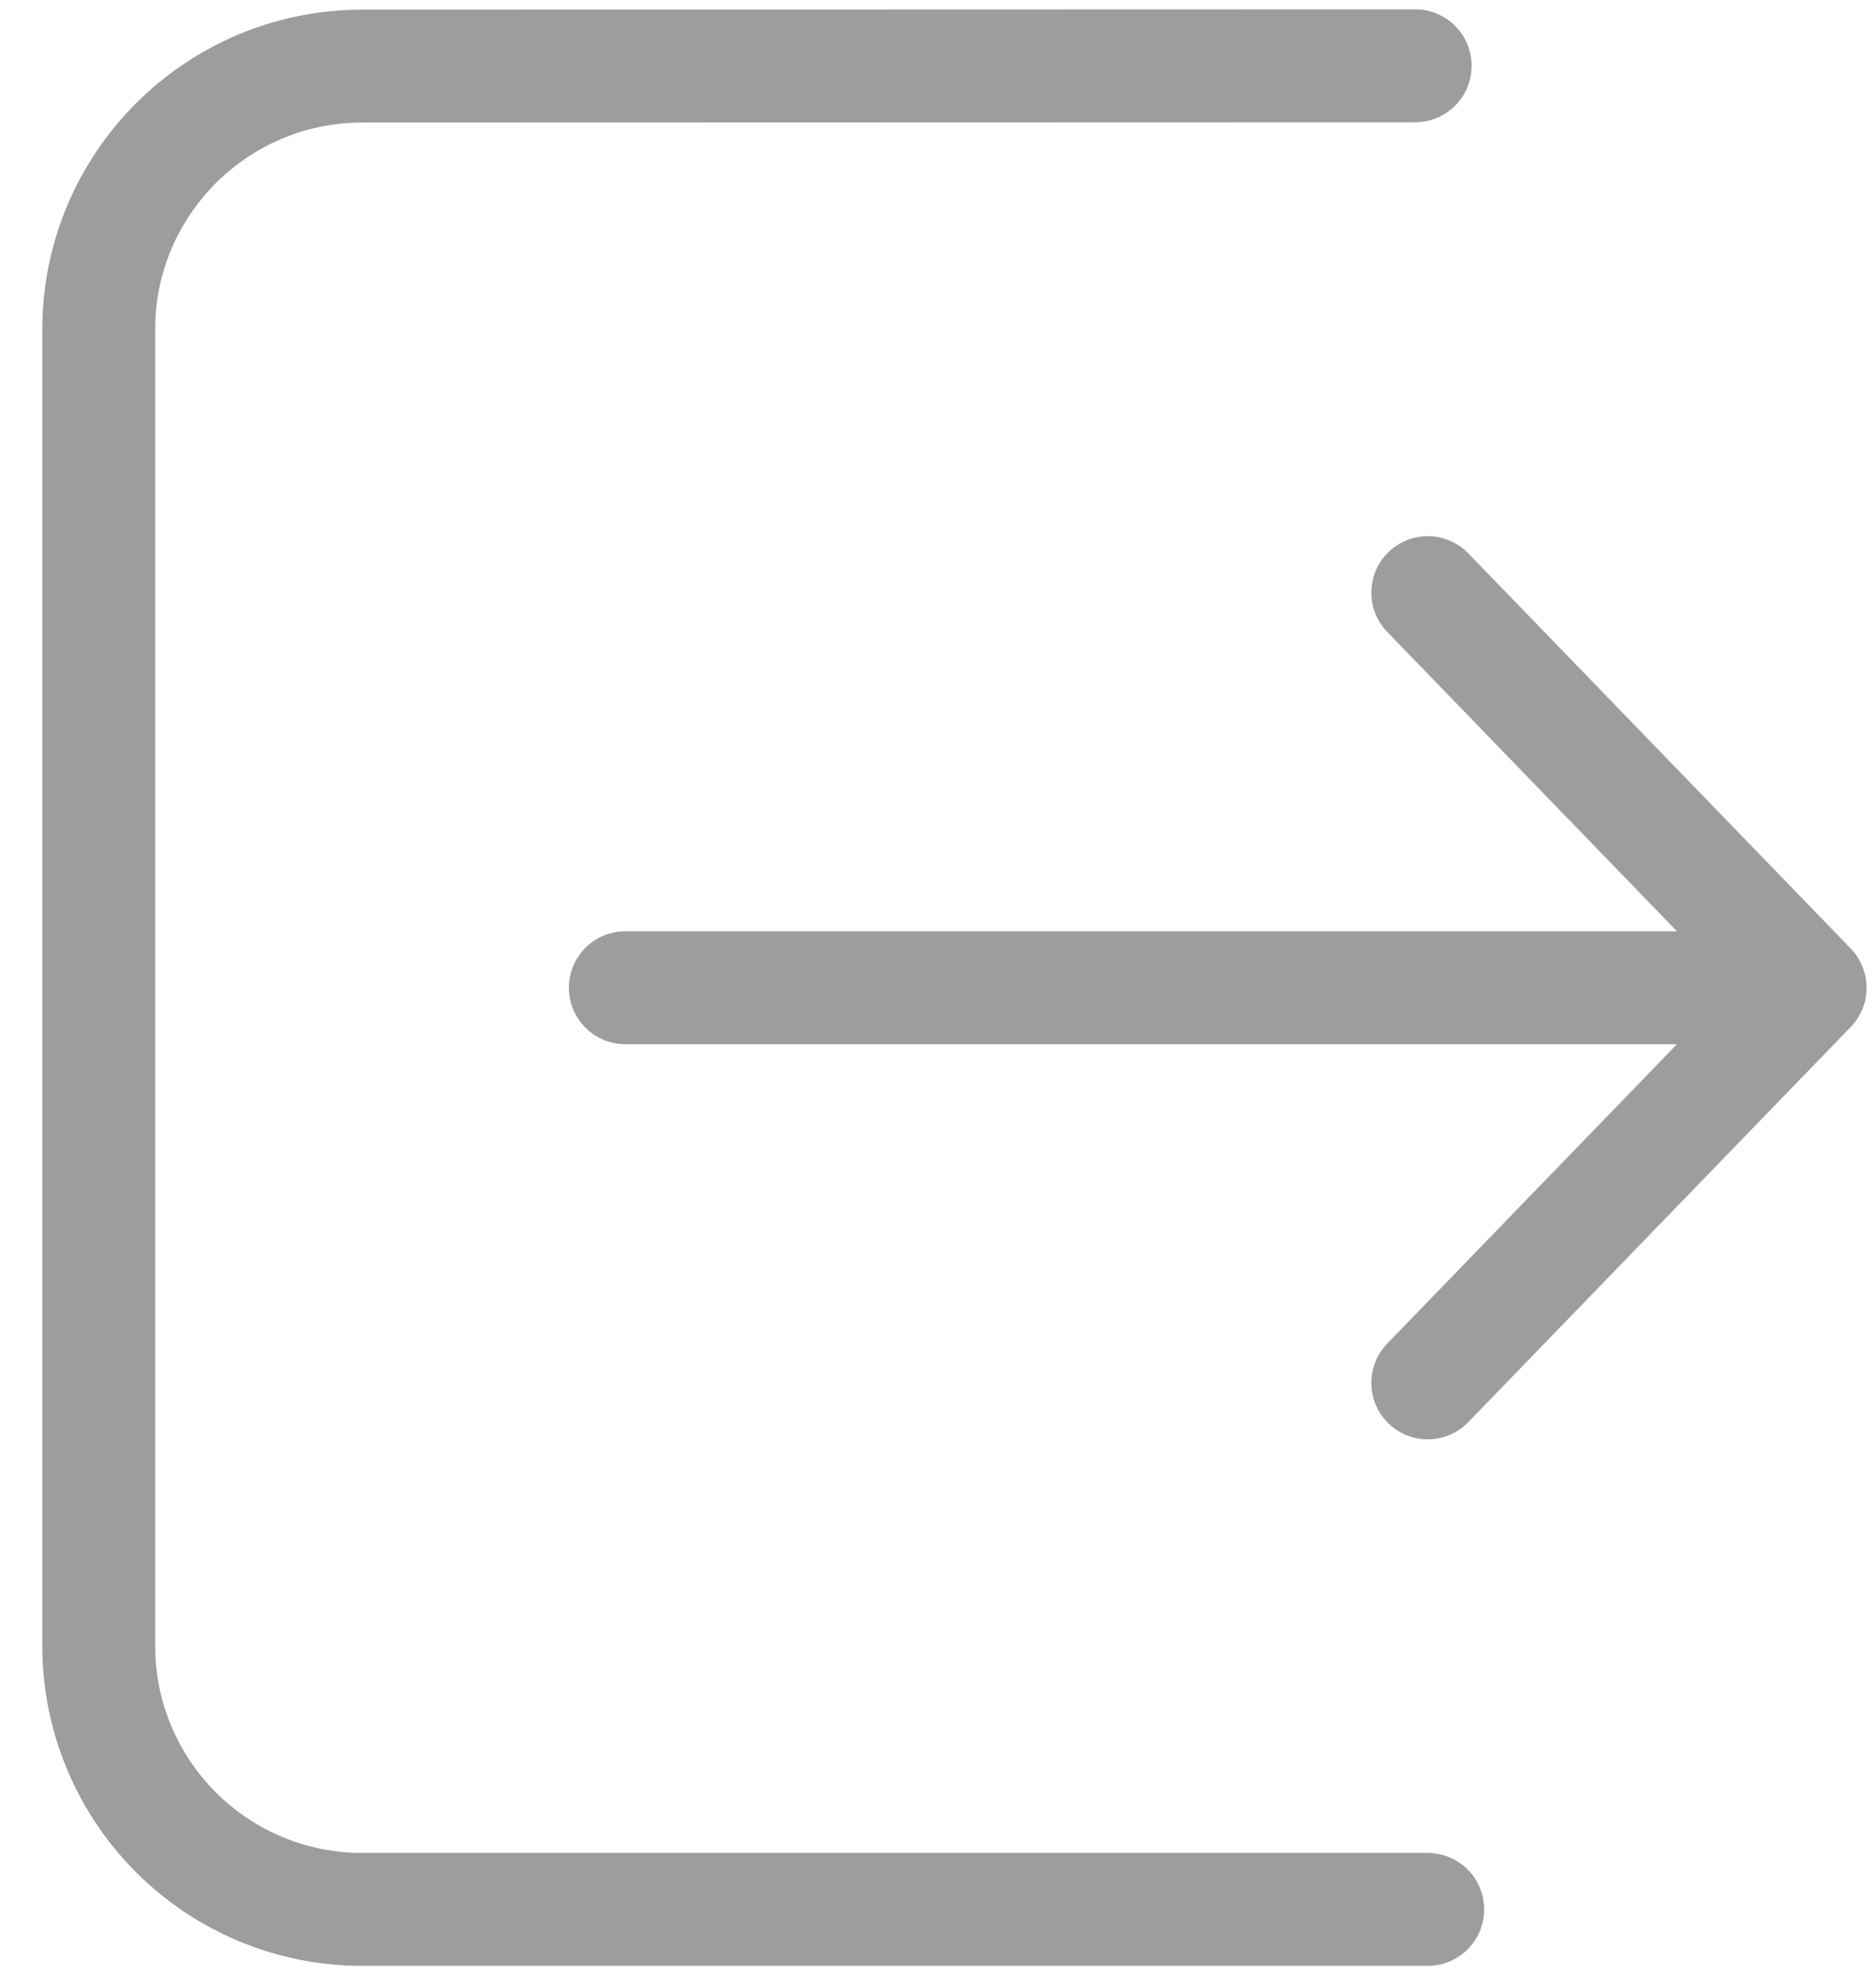 <svg width="19" height="20" viewBox="0 0 19 20" fill="none" xmlns="http://www.w3.org/2000/svg">
<path d="M14.46 13.999L18.333 9.999M18.333 9.999L14.46 5.999M18.333 9.999H6.333M14.333 0.666L3.667 0.669C2.195 0.67 1 1.863 1 3.335V16.662C1 17.369 1.281 18.047 1.781 18.548C2.281 19.048 2.959 19.329 3.667 19.329H14.46" stroke="#2F2F2F" stroke-opacity="0.47" stroke-width="1.143" stroke-linecap="round" stroke-linejoin="round"/>
</svg>

